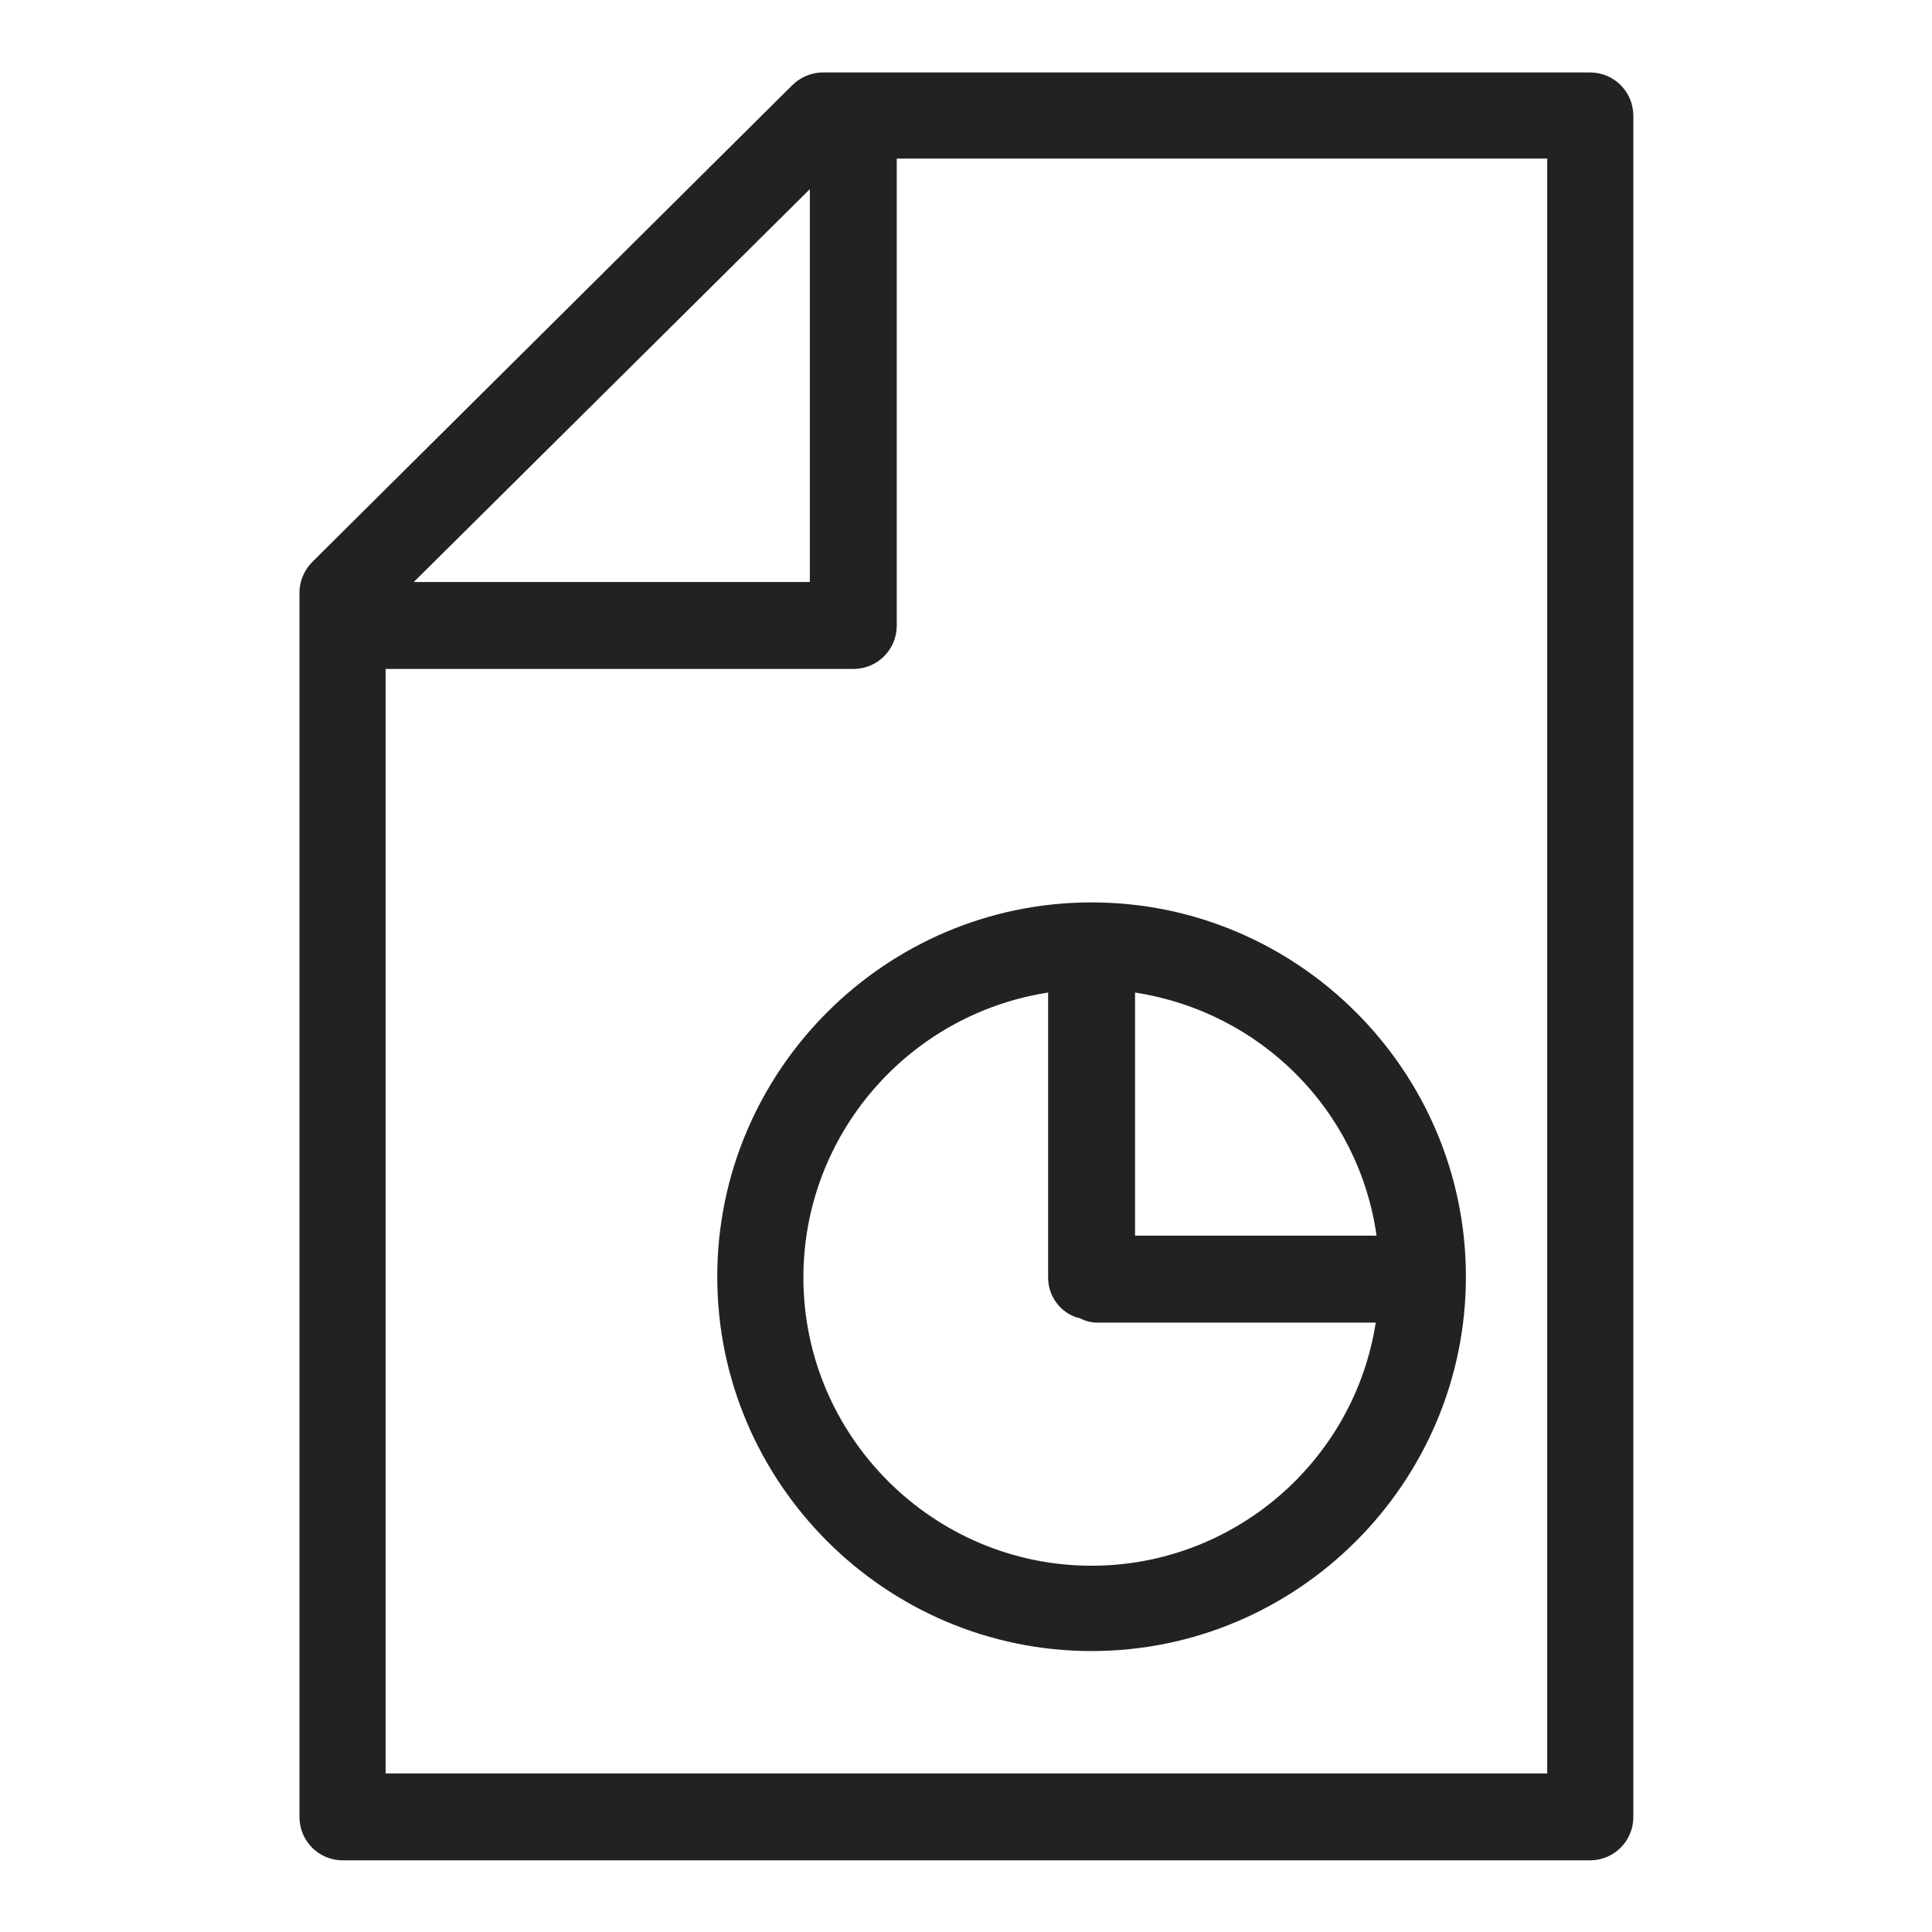 <svg width="24" height="24" viewBox="0 0 24 24" fill="none" xmlns="http://www.w3.org/2000/svg">
<g id="graph page_S 1">
<g id="Group">
<path id="Vector" d="M19.74 0.9H10.22C10.08 0.9 9.94 0.96 9.84 1.06L3.88 6.98C3.78 7.08 3.72 7.22 3.72 7.36V22.57C3.72 22.87 3.96 23.11 4.26 23.11H19.75C20.05 23.11 20.29 22.87 20.29 22.57V1.44C20.29 1.14 20.05 0.9 19.75 0.9H19.74ZM5.14 7.23L10.06 2.35V7.23H5.14ZM4.79 22.02V8.31H10.6C10.9 8.31 11.14 8.07 11.14 7.77V1.97H19.22V22.03H4.79V22.02Z" fill="#222222"/>
<path id="Vector_2" d="M13.56 11.21C11 11.21 8.91 13.3 8.91 15.86C8.91 18.42 11 20.51 13.56 20.51C16.12 20.51 18.21 18.42 18.21 15.86C18.21 13.3 16.12 11.21 13.56 11.21ZM14.1 12.33C15.66 12.57 16.88 13.79 17.1 15.35H14.1V12.33ZM13.4 16.37C13.48 16.41 13.55 16.43 13.63 16.43H17.09C16.82 18.16 15.32 19.45 13.56 19.45C11.59 19.45 9.98 17.84 9.98 15.87C9.98 14.1 11.28 12.6 13.02 12.33V15.87C13.02 16.11 13.18 16.31 13.39 16.37H13.4Z" fill="#222222"/>
</g>
</g>
</svg>
